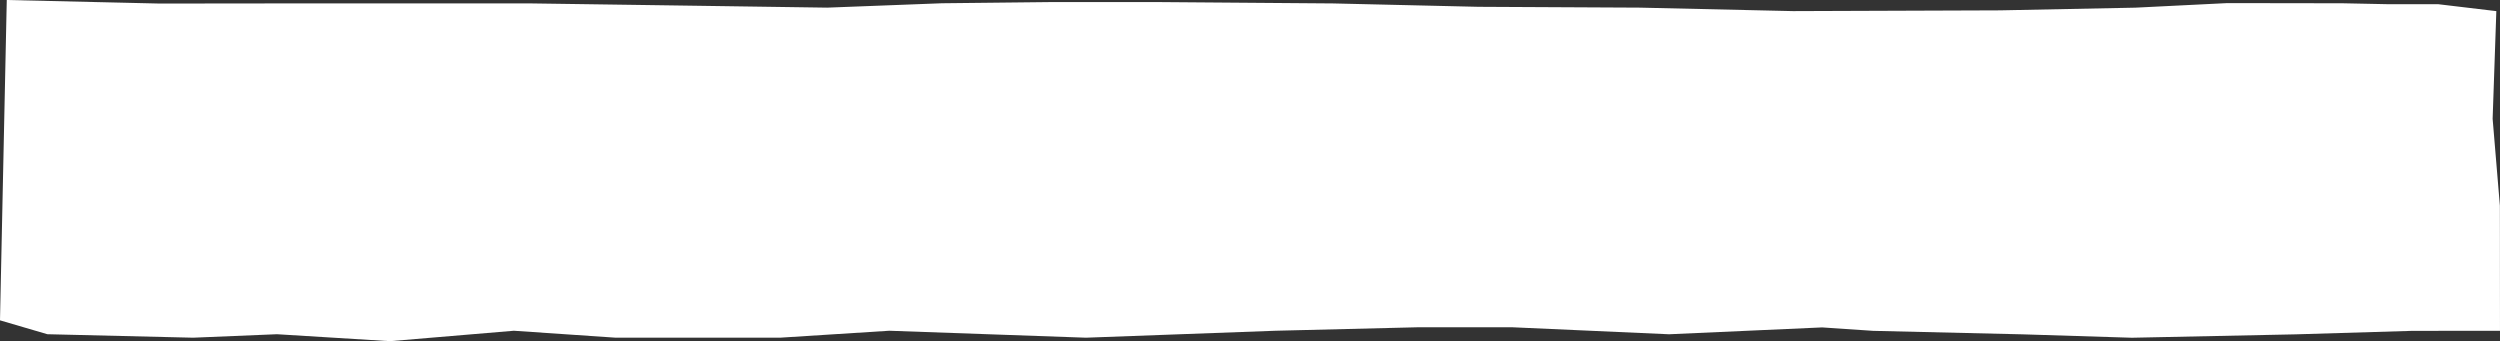 <svg xmlns="http://www.w3.org/2000/svg" width="554.77" height="75.709" viewBox="0 0 554.77 75.709">
  <rect x="0" y="0" width="554.77" height="75.709" fill="#333333" stroke="none"/>
  <path id="Path_568" data-name="Path 568" d="M460.589,5.991l33.9.788,23.149-.026,36.378-.013h22.323l33.347.472,32.979.474,25.446-.972L692.8,6.445h22.644l39.474.308,32.245.749L823,7.686l33.966.771,45.944-.166,30.074-.6,20.359-1.011,25.63.039,9.811.2h11.322l12.939,1.542-.822,23.9,1.609,19.274.009,6.939V65.51l.013,13.89-19.409.008-25.878.775-36.392.755-24.261-.755-33.157-.775-11.322-.762-33.965,1.521L794.7,78.616H773.673l-31.54.771-42.052,1.542-43.67-1.542L632.15,80.929H595.758l-22.644-1.542L545.619,81.7l-25.07-1.542-18.6.771L469.6,80.158l-10.514-3.084Z" transform="translate(-459.087 -5.991)" fill="#fff"/>
</svg>
